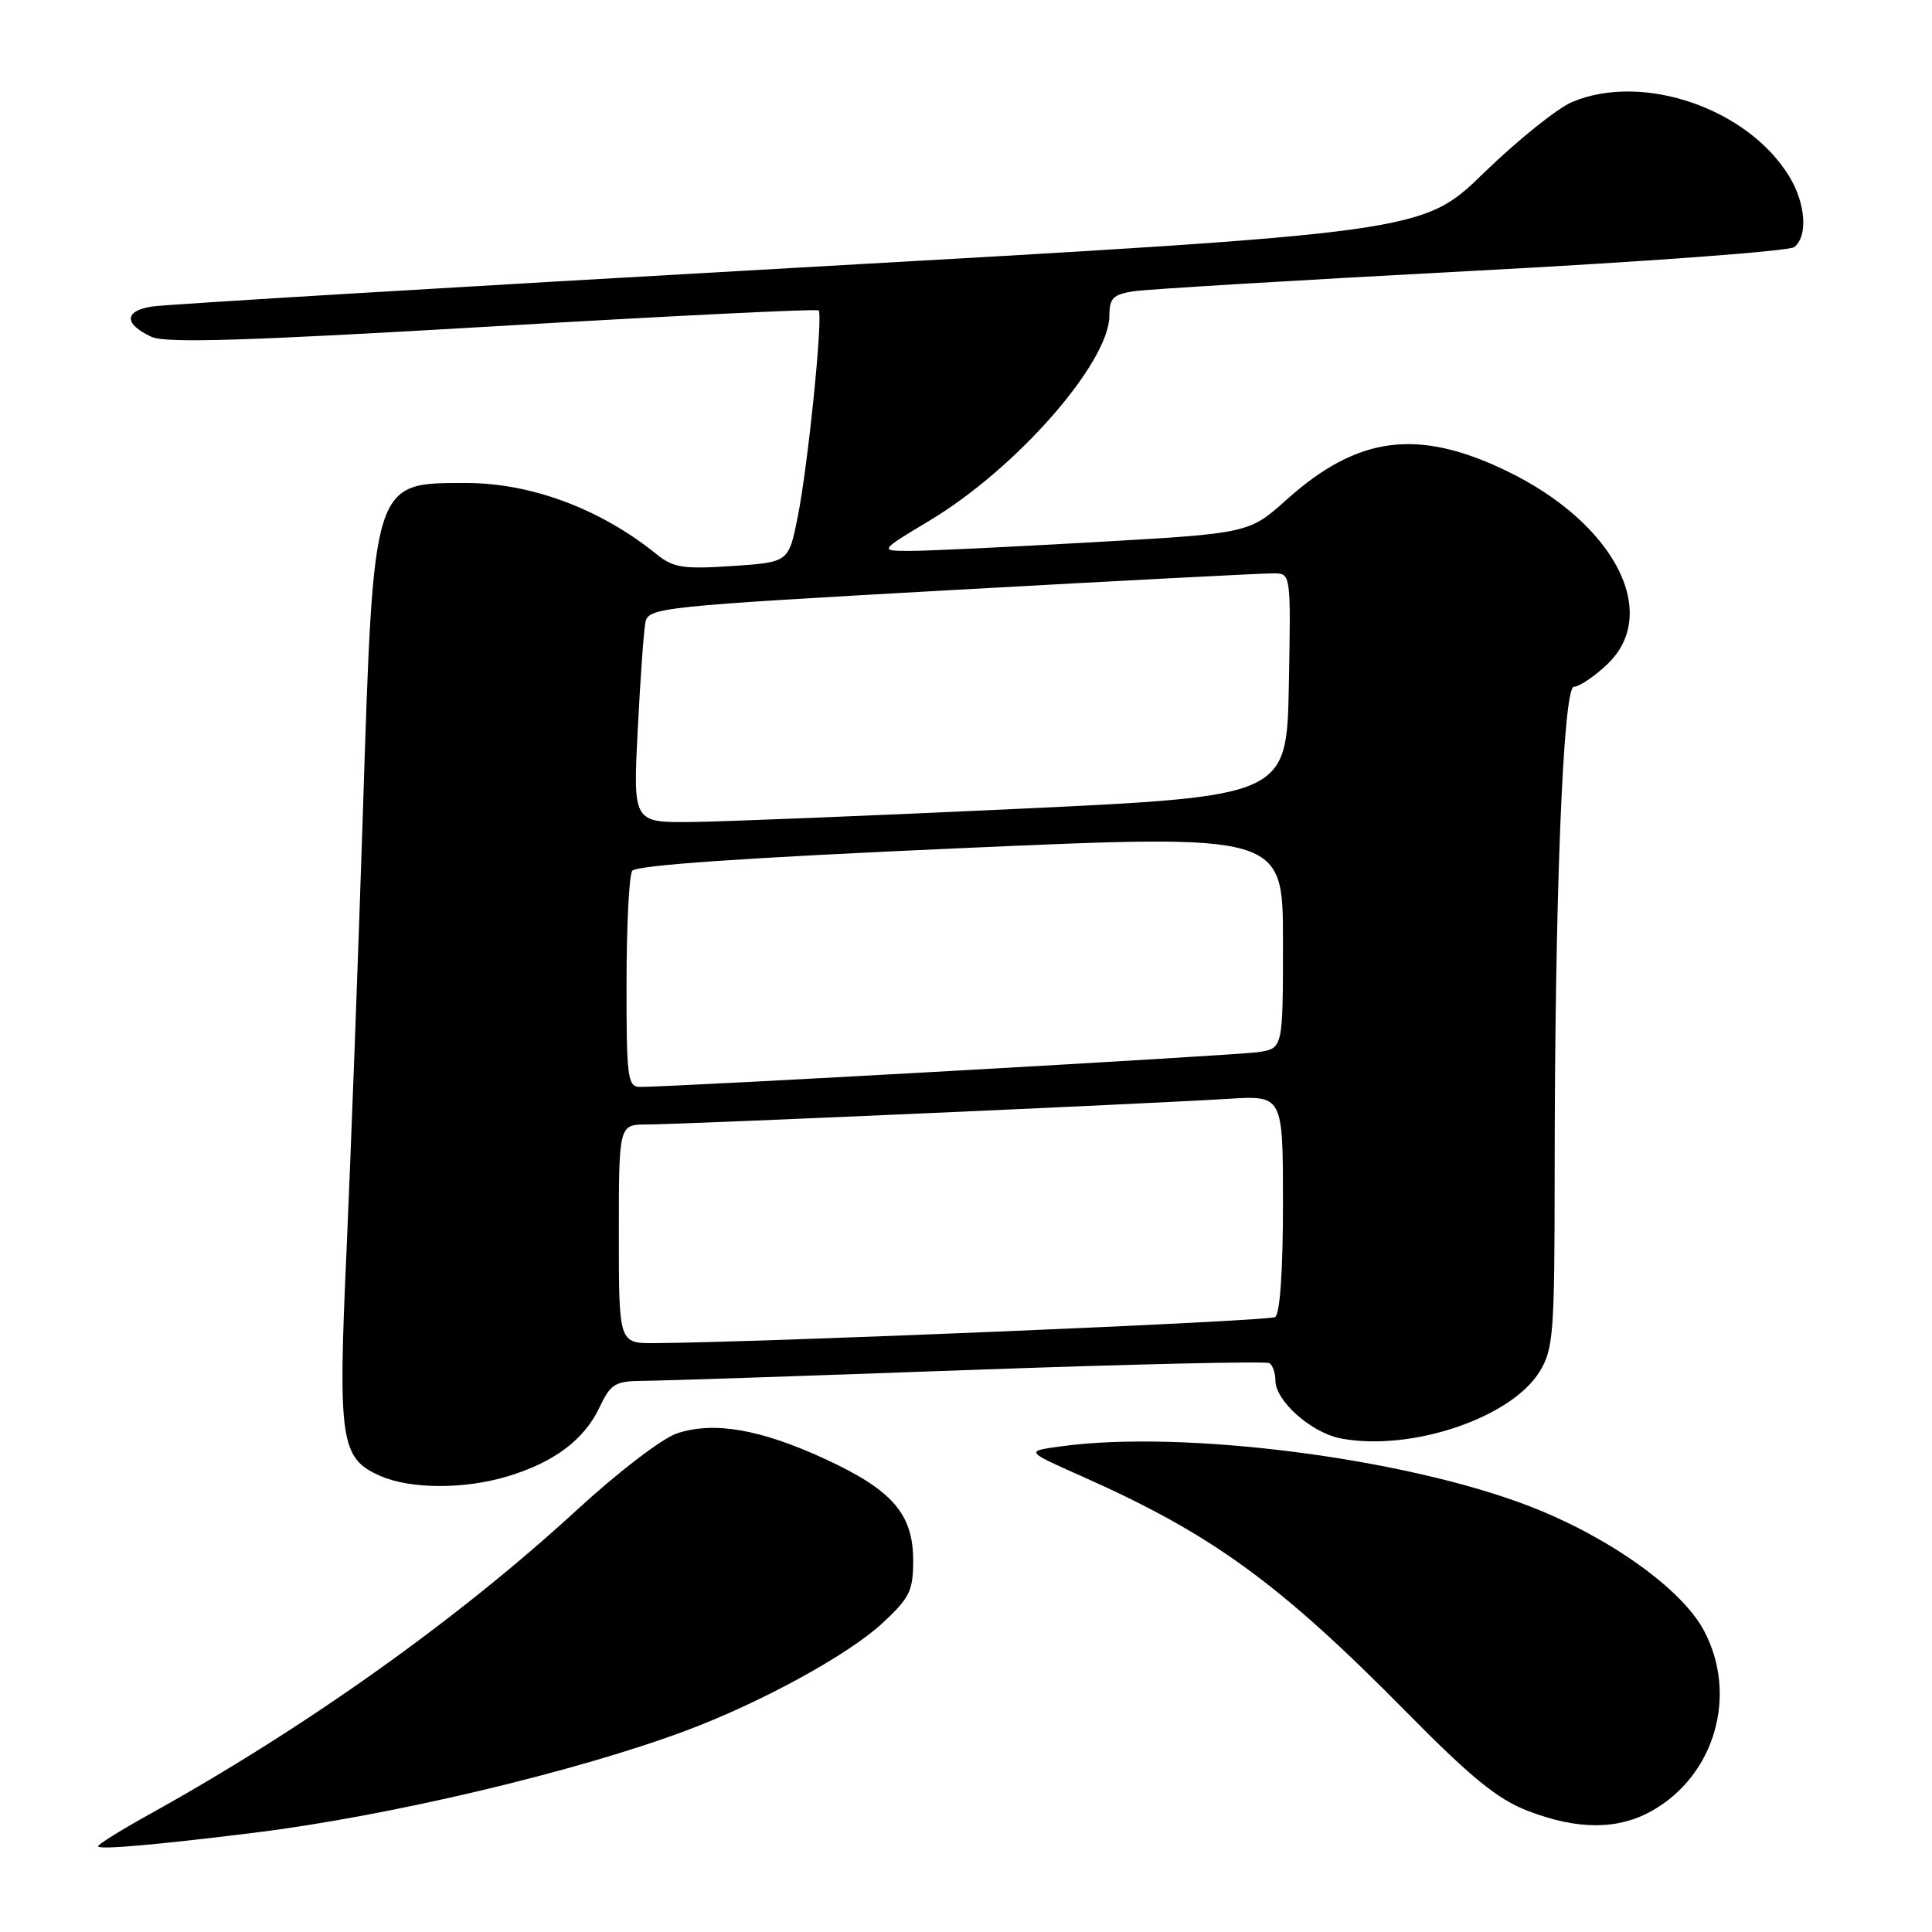<?xml version="1.0" encoding="UTF-8" standalone="no"?>
<!DOCTYPE svg PUBLIC "-//W3C//DTD SVG 1.1//EN" "http://www.w3.org/Graphics/SVG/1.1/DTD/svg11.dtd" >
<svg xmlns="http://www.w3.org/2000/svg" xmlns:xlink="http://www.w3.org/1999/xlink" version="1.1" viewBox="0 0 256 256">
 <g >
 <path fill="currentColor"
d=" M 33.50 242.87 C 51.40 240.68 76.36 234.77 91.00 229.28 C 100.95 225.54 112.34 219.30 116.90 215.10 C 120.54 211.73 121.00 210.80 121.00 206.79 C 121.00 200.61 118.26 197.45 109.34 193.33 C 100.80 189.39 94.62 188.31 89.73 189.92 C 87.75 190.58 81.91 195.04 76.36 200.15 C 60.66 214.57 40.51 228.92 19.75 240.43 C 16.04 242.49 13.00 244.38 13.00 244.64 C 13.00 245.12 20.20 244.51 33.50 242.87 Z  M 218.88 239.95 C 227.25 235.24 230.33 224.55 225.76 216.02 C 222.82 210.53 213.24 203.69 202.79 199.63 C 186.29 193.21 156.79 189.42 140.57 191.65 C 135.87 192.29 135.87 192.29 143.18 195.54 C 160.54 203.24 169.44 209.69 186.41 226.91 C 194.92 235.54 198.45 238.41 202.41 239.94 C 209.04 242.49 214.35 242.49 218.88 239.95 Z  M 67.27 195.62 C 73.41 193.77 77.40 190.78 79.42 186.52 C 80.94 183.33 81.48 183.00 85.30 182.97 C 87.61 182.96 107.02 182.31 128.44 181.53 C 149.86 180.76 167.75 180.35 168.19 180.62 C 168.64 180.89 169.00 181.93 169.00 182.92 C 169.00 185.65 173.78 189.87 177.71 190.61 C 187.01 192.35 200.28 187.87 204.03 181.71 C 205.83 178.77 205.99 176.58 206.00 155.91 C 206.00 119.21 207.11 91.00 208.55 91.00 C 209.23 91.00 211.19 89.69 212.89 88.10 C 220.18 81.30 213.92 69.25 199.53 62.35 C 187.82 56.73 179.89 57.78 170.50 66.19 C 165.50 70.67 165.50 70.67 145.00 71.84 C 133.72 72.48 122.70 73.01 120.50 73.00 C 116.50 72.99 116.50 72.99 123.22 68.95 C 134.70 62.07 147.00 48.02 147.00 41.81 C 147.00 39.51 147.50 39.01 150.25 38.59 C 152.04 38.32 172.18 37.11 195.00 35.90 C 217.82 34.70 237.06 33.28 237.75 32.74 C 239.58 31.30 239.27 26.95 237.08 23.37 C 231.59 14.36 217.70 9.59 208.35 13.50 C 206.37 14.33 201.10 18.56 196.63 22.90 C 188.50 30.80 188.50 30.80 106.00 35.45 C 60.62 38.01 22.01 40.33 20.19 40.61 C 16.43 41.18 16.38 42.91 20.07 44.63 C 21.93 45.50 32.56 45.17 65.28 43.25 C 88.81 41.86 108.24 40.91 108.47 41.13 C 109.09 41.75 107.07 61.65 105.70 68.50 C 104.50 74.50 104.50 74.50 97.03 75.00 C 90.54 75.43 89.22 75.23 87.03 73.46 C 79.59 67.44 70.39 64.00 61.78 64.00 C 49.34 64.00 49.51 63.48 48.09 107.50 C 47.45 127.30 46.46 153.58 45.91 165.91 C 44.77 190.94 45.12 193.27 50.42 195.58 C 54.44 197.33 61.53 197.35 67.27 195.62 Z  M 82.00 163.50 C 82.00 149.00 82.00 149.00 85.75 149.00 C 90.09 149.00 151.96 146.27 162.75 145.60 C 170.00 145.15 170.00 145.15 170.00 159.52 C 170.00 168.38 169.60 174.13 168.96 174.52 C 168.08 175.07 101.04 177.88 86.75 177.97 C 82.00 178.00 82.00 178.00 82.00 163.50 Z  M 83.02 130.25 C 83.02 122.69 83.36 116.00 83.77 115.39 C 84.25 114.65 98.95 113.64 127.25 112.39 C 170.00 110.50 170.00 110.50 170.00 124.70 C 170.00 138.91 170.00 138.91 166.75 139.41 C 163.83 139.85 88.99 144.06 84.75 144.02 C 83.17 144.00 83.00 142.68 83.02 130.25 Z  M 84.50 96.75 C 84.84 90.01 85.30 83.58 85.52 82.47 C 85.91 80.51 87.41 80.35 126.21 78.18 C 148.37 76.95 167.52 75.95 168.78 75.97 C 171.05 76.00 171.05 76.00 170.78 90.75 C 170.50 105.50 170.50 105.50 135.00 107.17 C 115.47 108.08 95.99 108.87 91.69 108.92 C 83.88 109.00 83.88 109.00 84.50 96.75 Z "/>
</g>
</svg>